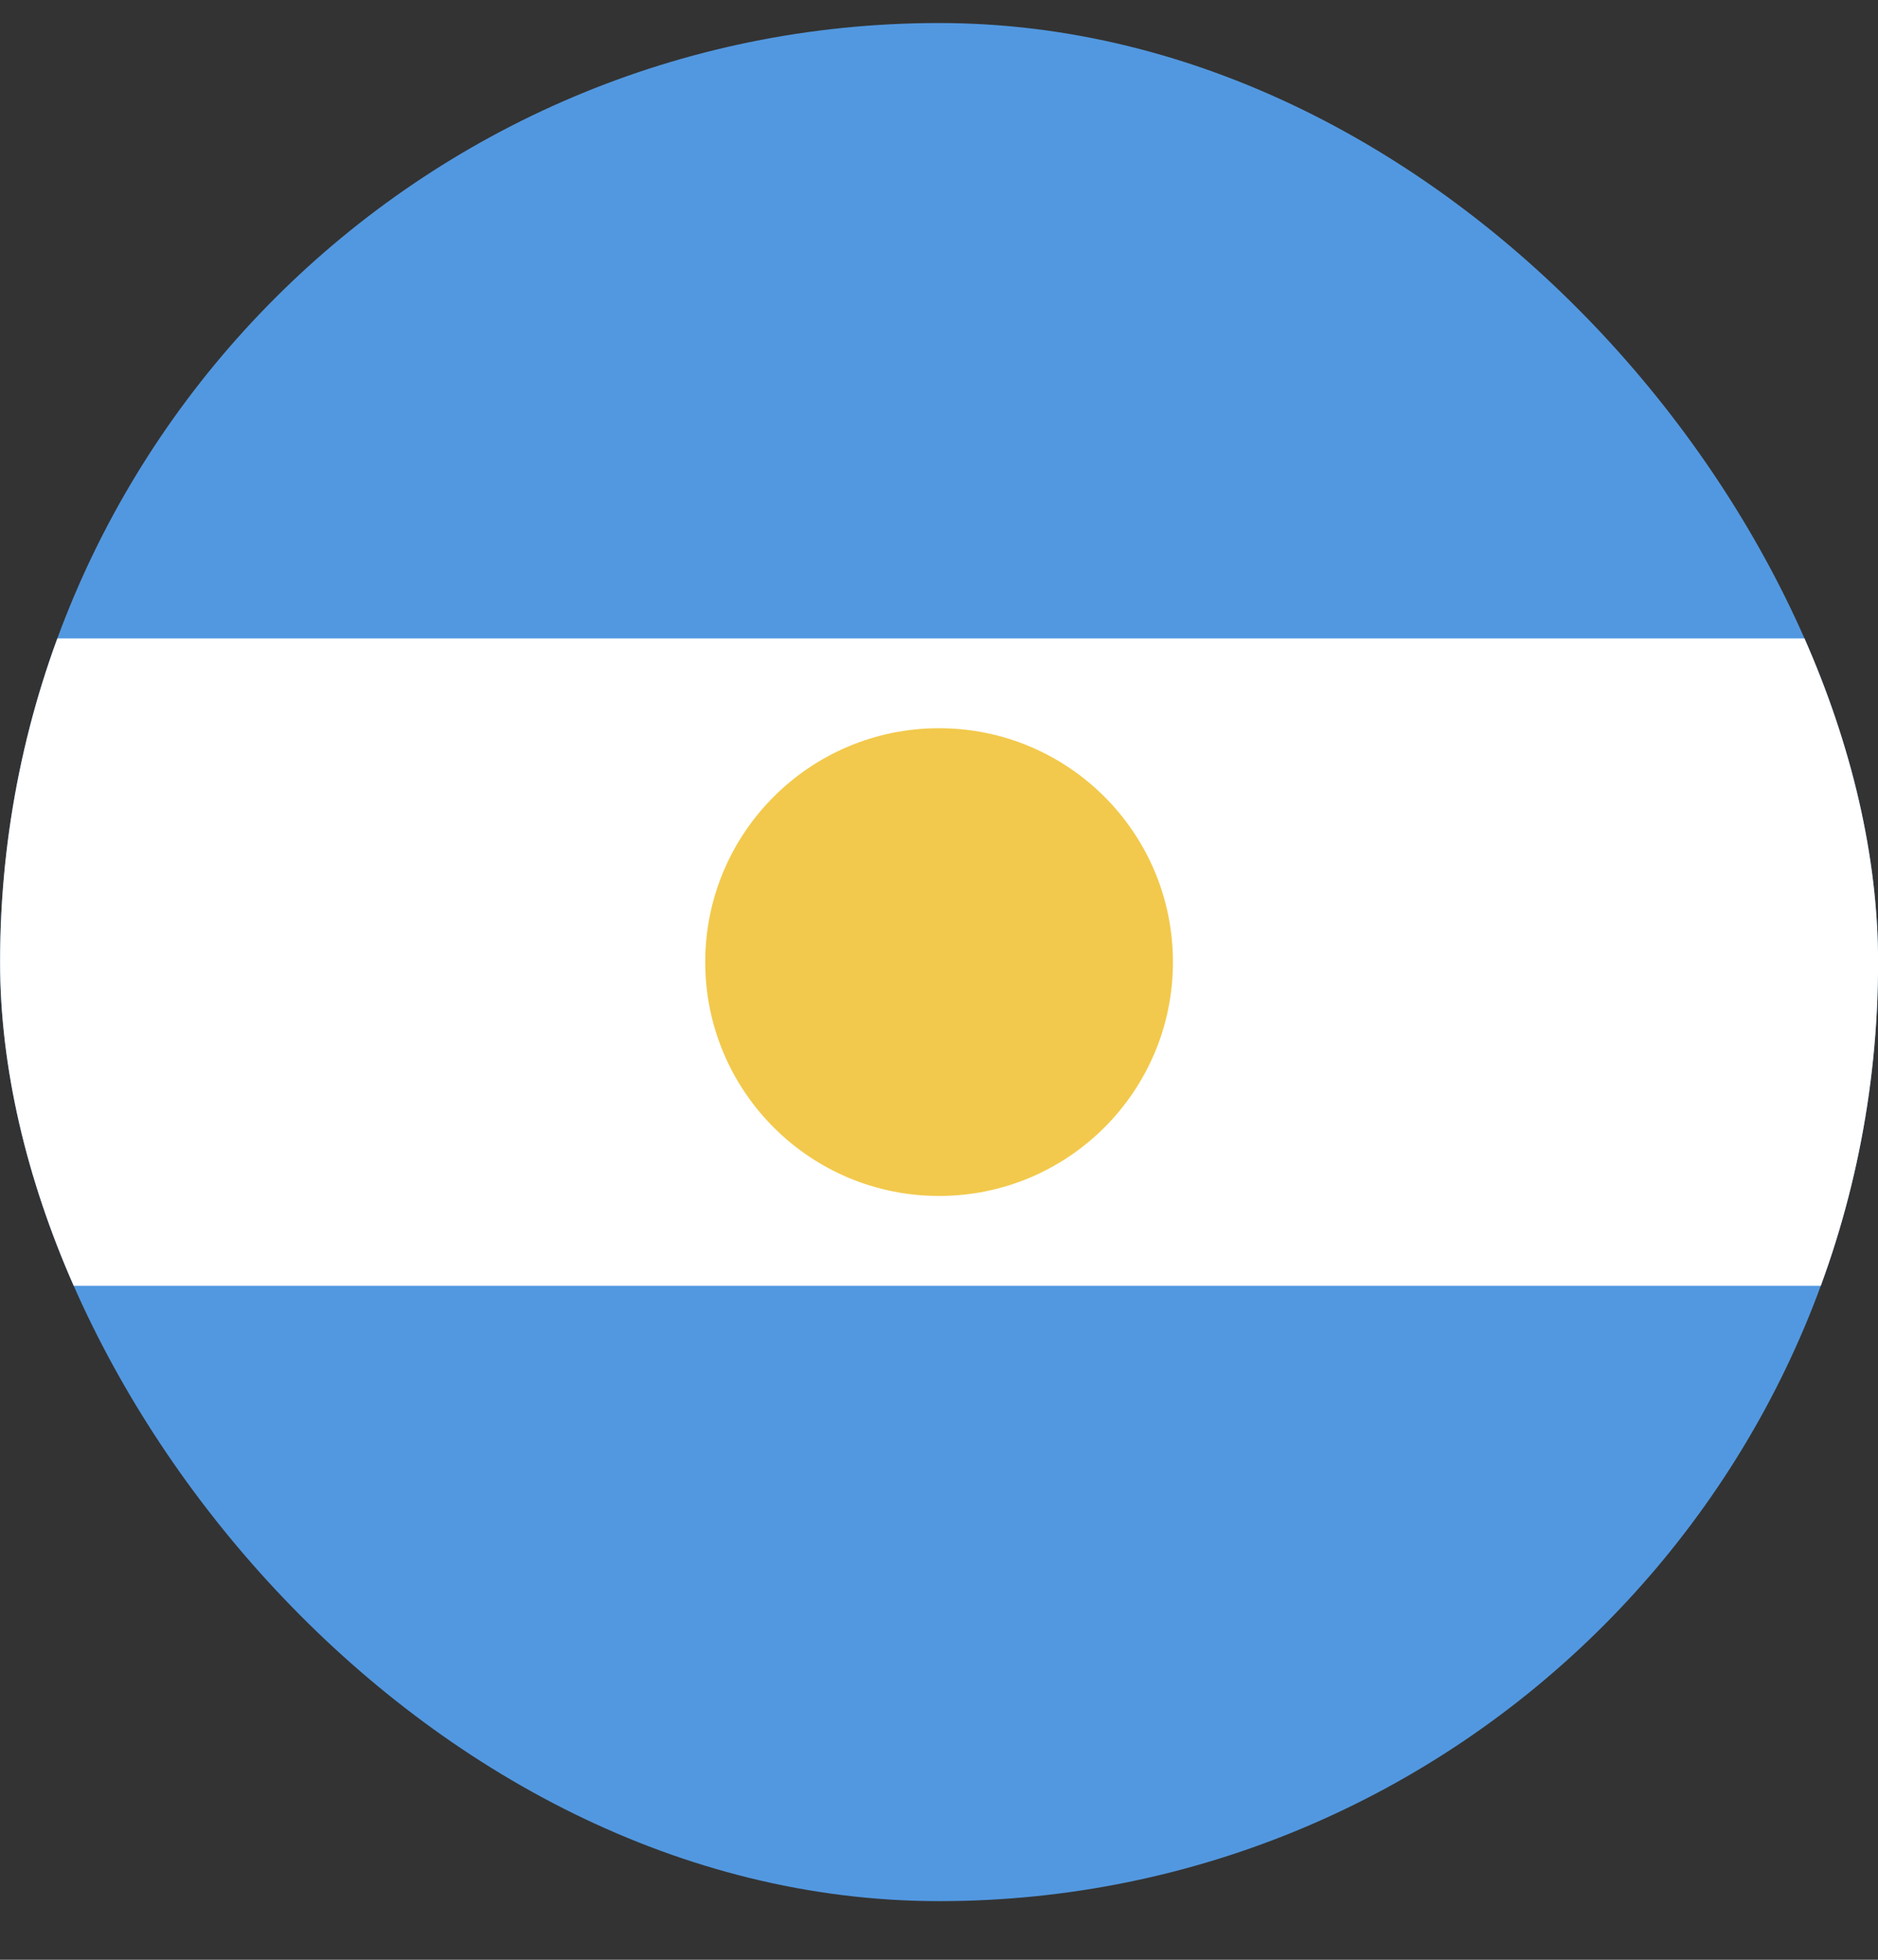 <svg width="23" height="24" viewBox="0 0 23 24" fill="none" xmlns="http://www.w3.org/2000/svg">
<rect x="0" y="0" width="23" height="24" fill="#333333" stroke="none"/>
<g clip-path="url(#clip0_4818_5293)">
<rect x="0.001" y="0.282" width="23" height="23" rx="11.5" fill="#5298E0"/>
<rect x="0.001" y="7.818" width="23" height="7.928" fill="white"/>
<circle cx="11.501" cy="11.782" r="2.864" fill="#F2C94C"/>
</g>
<defs>
<clipPath id="clip0_4818_5293">
<rect x="0.001" y="0.282" width="23" height="23" rx="11.5" fill="white"/>
</clipPath>
</defs>
</svg>
